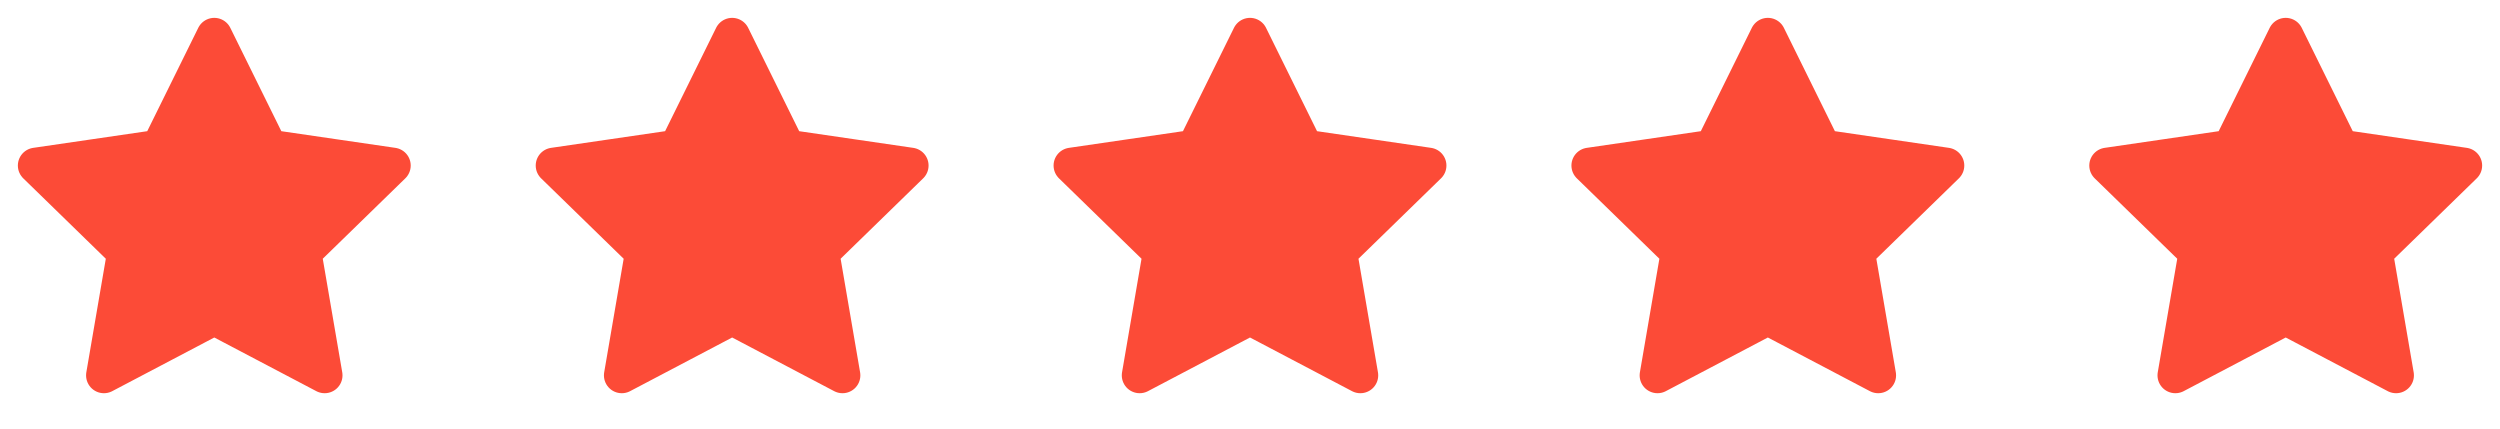<svg width="140" height="24" viewBox="0 0 140 24" fill="none" xmlns="http://www.w3.org/2000/svg">
<path d="M12 2L15.09 8.26L22 9.27L17 14.14L18.18 21.02L12 17.77L5.82 21.02L7 14.14L2 9.27L8.91 8.26L12 2Z" fill="#FC4B37" stroke="#FC4B37" stroke-width="2" stroke-linecap="round" stroke-linejoin="round"/>
<path d="M41 2L44.09 8.26L51 9.27L46 14.14L47.18 21.02L41 17.77L34.82 21.02L36 14.14L31 9.27L37.91 8.26L41 2Z" fill="#FC4B37" stroke="#FC4B37" stroke-width="2" stroke-linecap="round" stroke-linejoin="round"/>
<path d="M70 2L73.09 8.26L80 9.27L75 14.14L76.18 21.02L70 17.77L63.82 21.02L65 14.14L60 9.27L66.91 8.26L70 2Z" fill="#FC4B37" stroke="#FC4B37" stroke-width="2" stroke-linecap="round" stroke-linejoin="round"/>
<path d="M99 2L102.09 8.26L109 9.27L104 14.14L105.18 21.02L99 17.77L92.82 21.02L94 14.14L89 9.27L95.91 8.26L99 2Z" fill="#FC4B37" stroke="#FC4B37" stroke-width="2" stroke-linecap="round" stroke-linejoin="round"/>
<path d="M128 2L131.09 8.26L138 9.27L133 14.14L134.18 21.02L128 17.77L121.82 21.02L123 14.14L118 9.27L124.91 8.26L128 2Z" fill="#FC4B37" stroke="#FC4B37" stroke-width="2" stroke-linecap="round" stroke-linejoin="round"/>
</svg>
